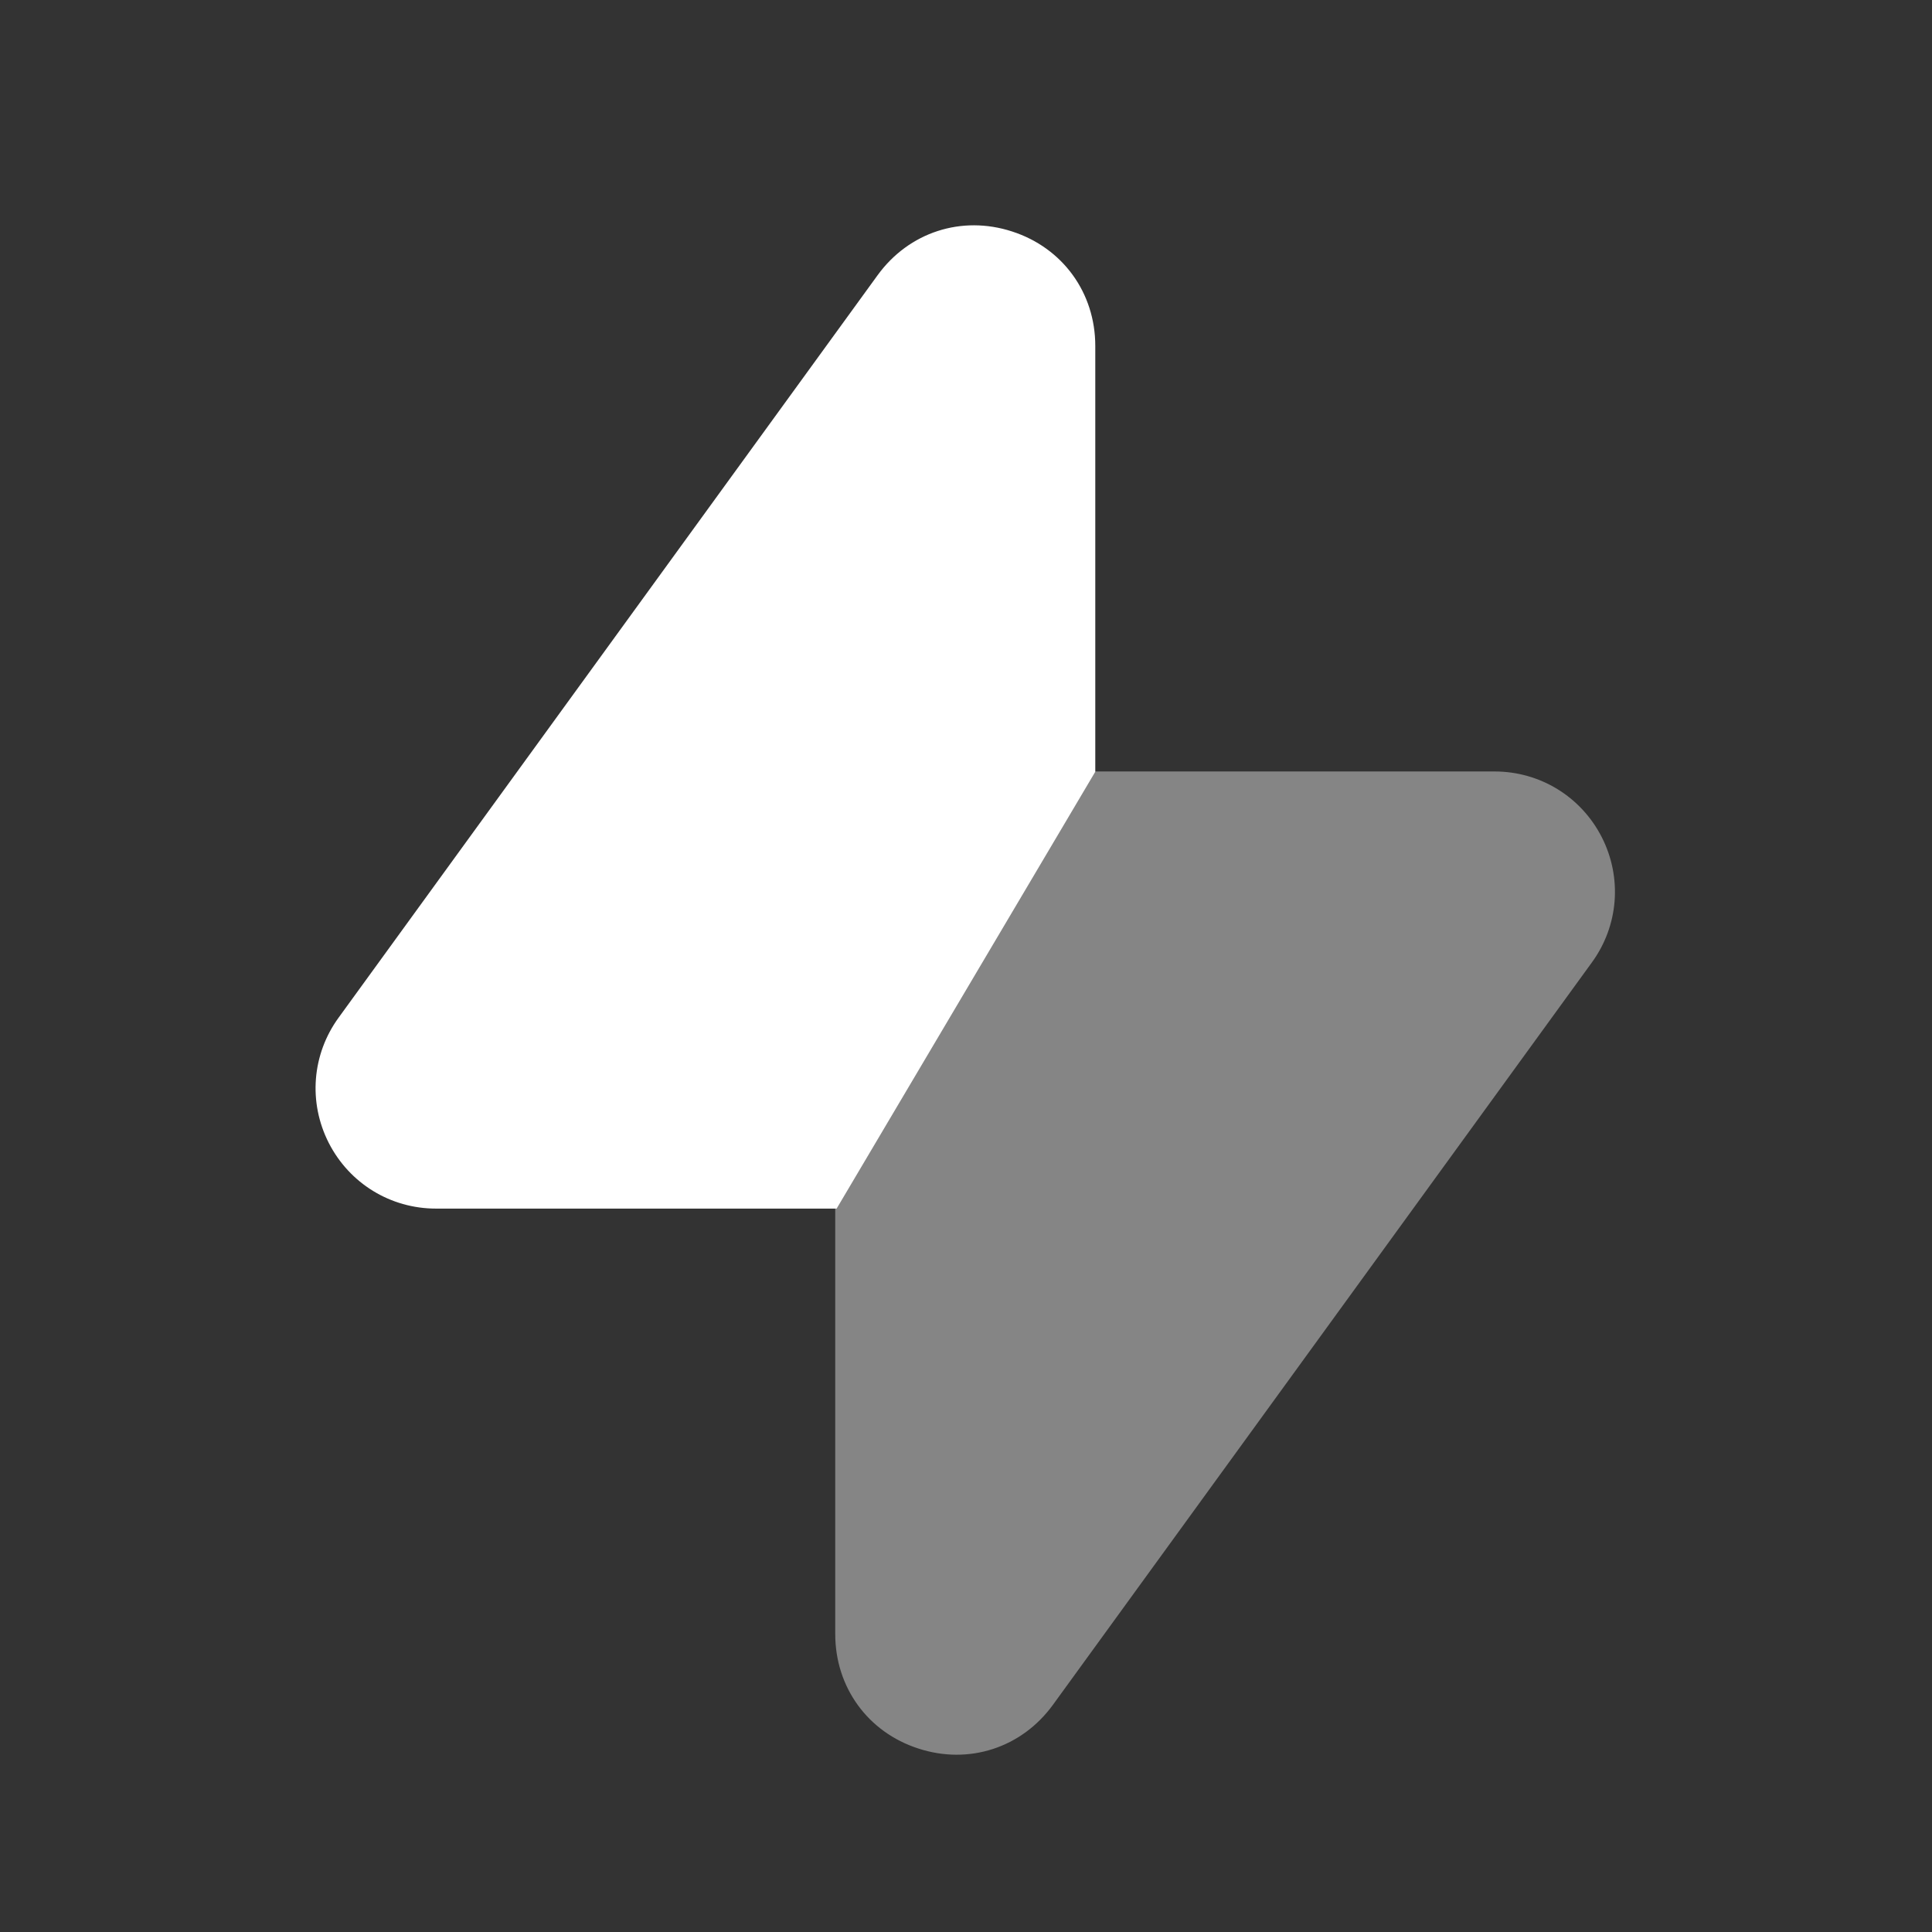 <svg xmlns="http://www.w3.org/2000/svg" width="72" height="72" viewBox="0 0 72 72" fill="none">
<rect x="0" y="0" width="72" height="72" fill="#333333" stroke="none"/>
<path d="M40.818 12.893V28.76L31.179 45.041H16.248C14.553 45.041 13.023 44.102 12.252 42.593C11.484 41.084 11.622 39.293 12.621 37.922L32.706 10.256C33.87 8.654 35.835 8.012 37.719 8.627C39.603 9.236 40.818 10.91 40.818 12.893Z" fill="white"/>
<path opacity="0.4" d="M31.127 60.898V45.031L40.766 28.75H55.697C57.392 28.75 58.922 29.689 59.693 31.198C60.461 32.706 60.323 34.498 59.324 35.868L39.239 63.535C38.075 65.136 36.11 65.778 34.226 65.163C32.342 64.555 31.127 62.88 31.127 60.898Z" fill="white"/>
</svg>